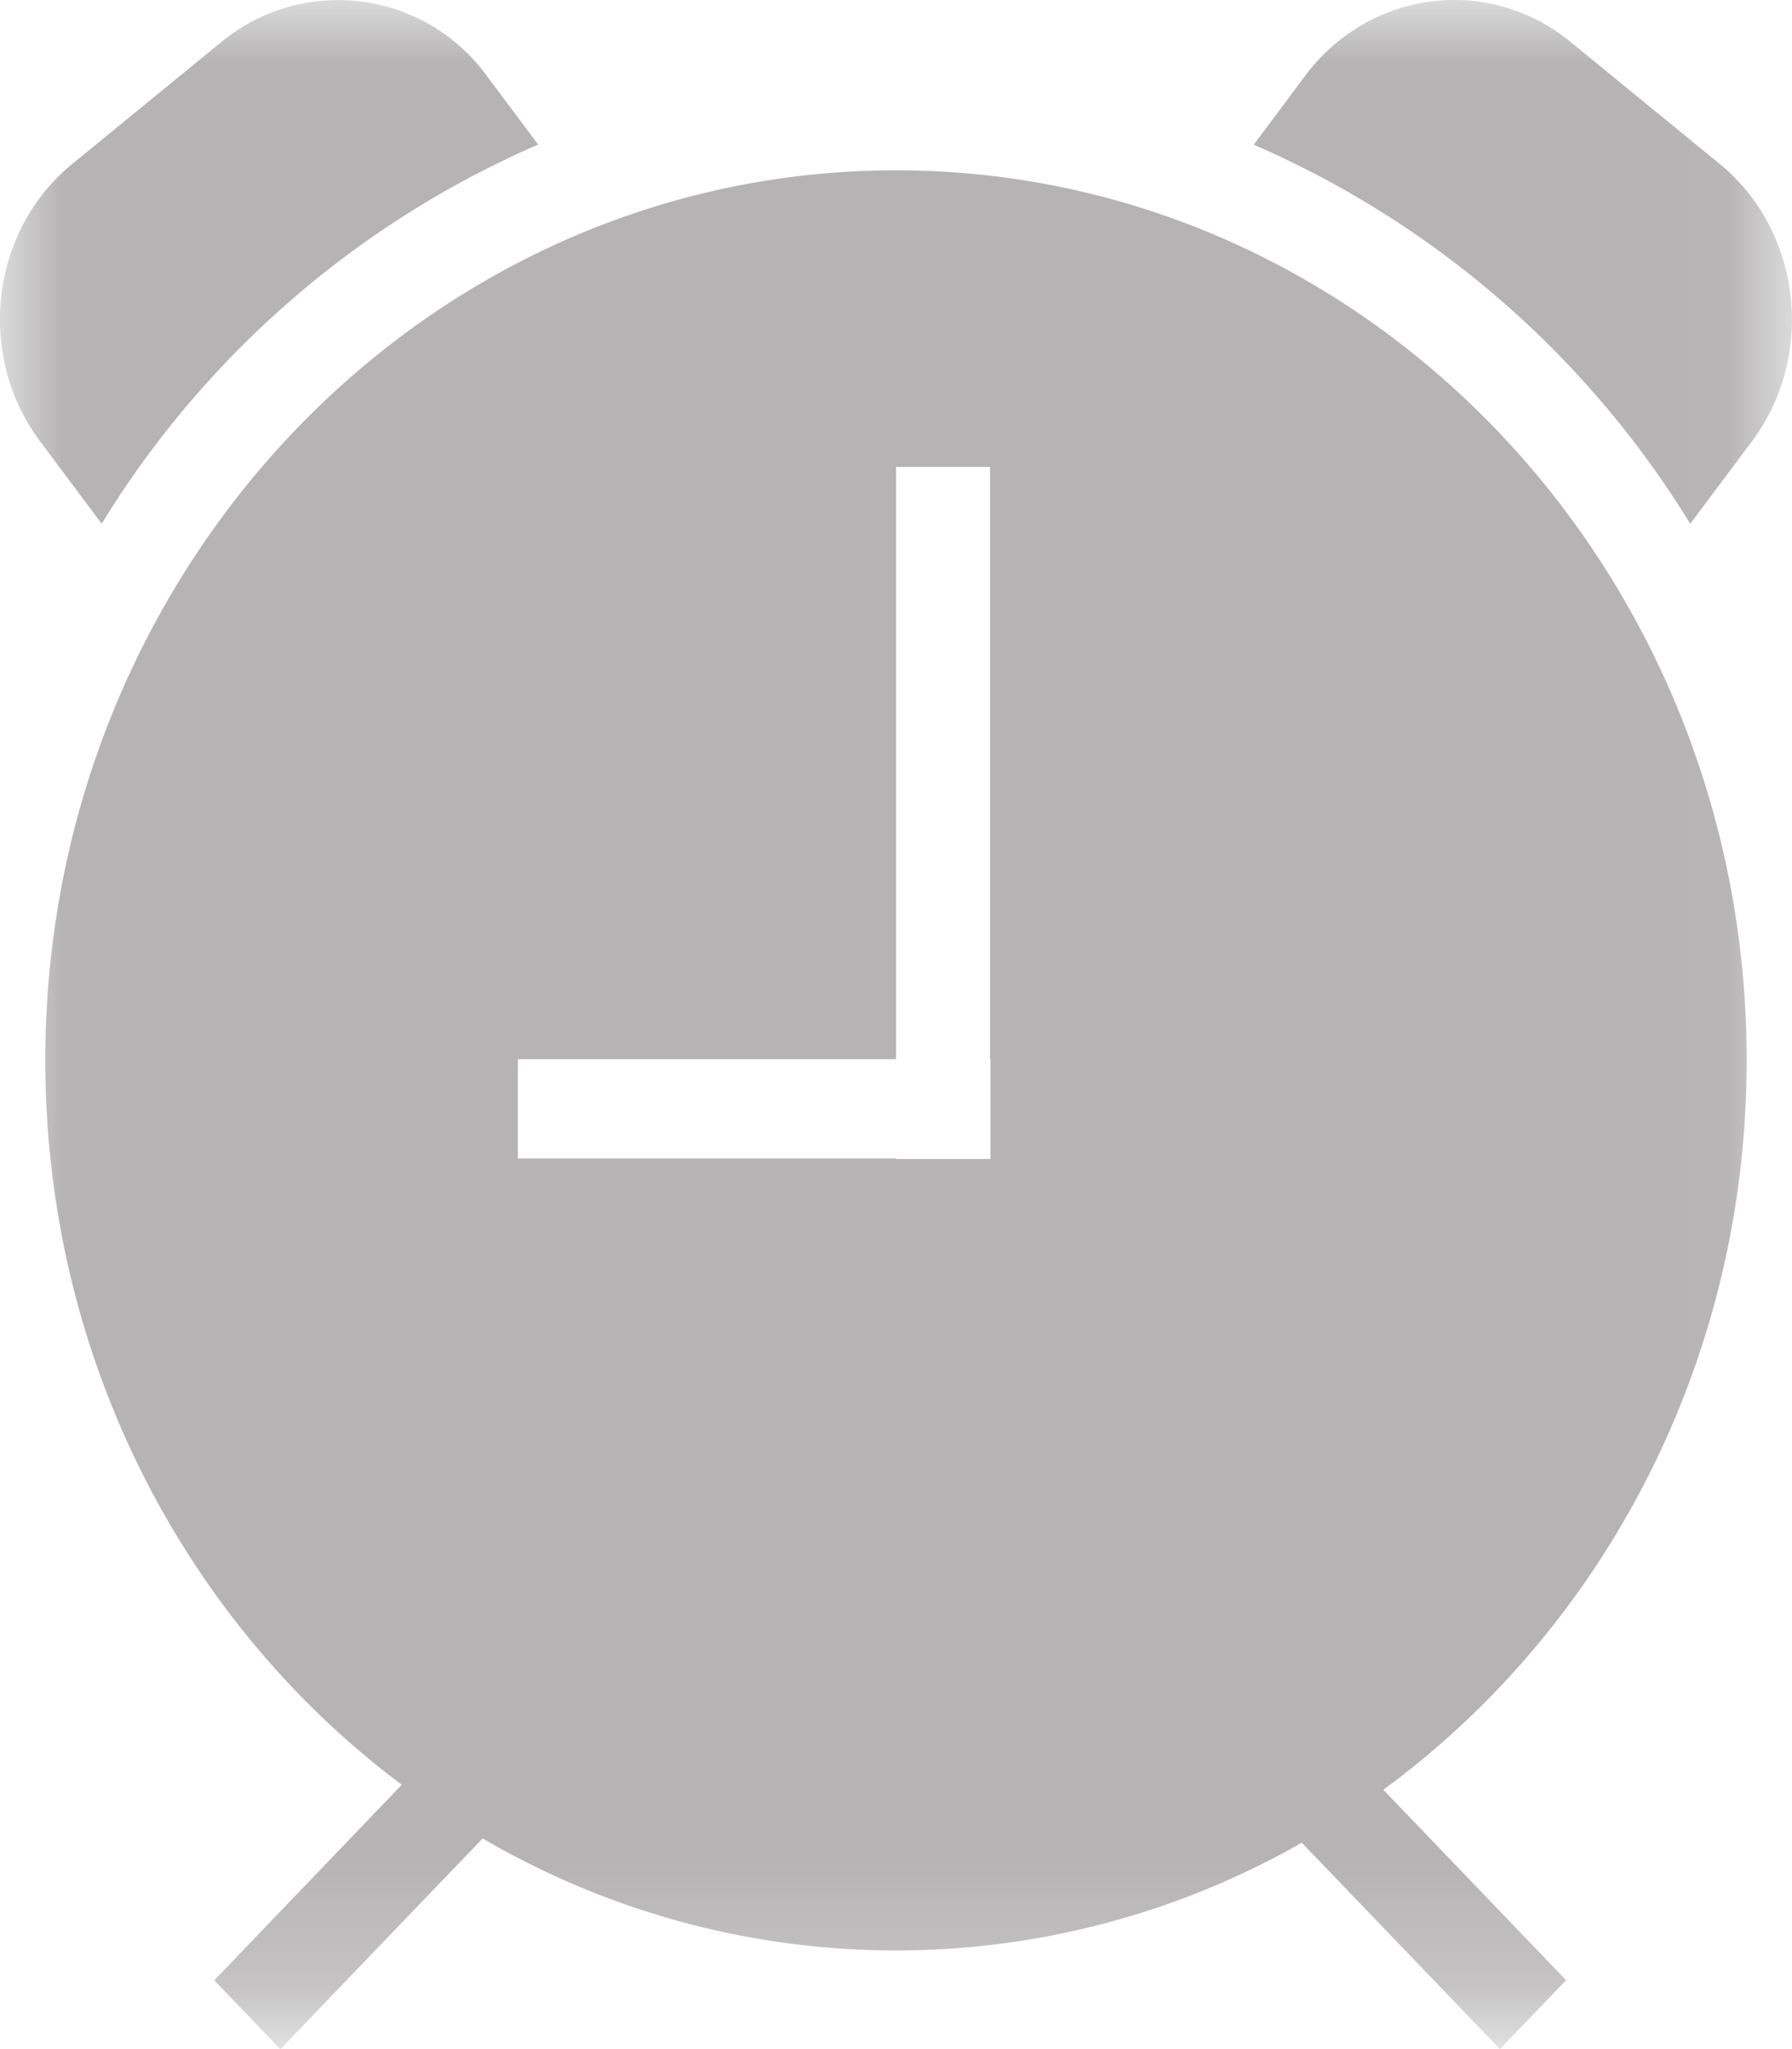 <svg xmlns="http://www.w3.org/2000/svg" xmlns:xlink="http://www.w3.org/1999/xlink" width="14" height="16" viewBox="0 0 14 16">
    <defs>
        <path id="a" d="M0 15.788h13.97V0H0z"/>
    </defs>
    <g fill="none" fill-rule="evenodd">
        <mask id="b" fill="#fff">
            <use xlink:href="#a"/>
        </mask>
        <path fill="#B5B3B3" d="M9.795 1.13l.4-.536c.5-.67 1.43-.793 2.073-.268l1.166.953c.64.523.755 1.495.253 2.167l-.482.644a7.498 7.498 0 0 0-3.41-2.96zm-9 2.96l-.482-.644c-.501-.67-.39-1.643.253-2.167L1.732.326a1.435 1.435 0 0 1 2.072.268l.227.303.173.232A7.496 7.496 0 0 0 .794 4.09zM7 8.271V3.646h.735V8.27h.003v.776h-.003v.004H7v-.004H4.046v-.776H7zm3.17 6.117L11.718 16l.517-.538-1.428-1.487c1.716-1.257 2.839-3.34 2.839-5.697C13.646 4.44 10.67 1.33 7 1.33S.354 4.44.354 8.28c0 2.331 1.099 4.396 2.785 5.656l-1.465 1.527.516.538 1.581-1.646a6.395 6.395 0 0 0 6.398.034z" mask="url(#b)"/>
    </g>
</svg>
